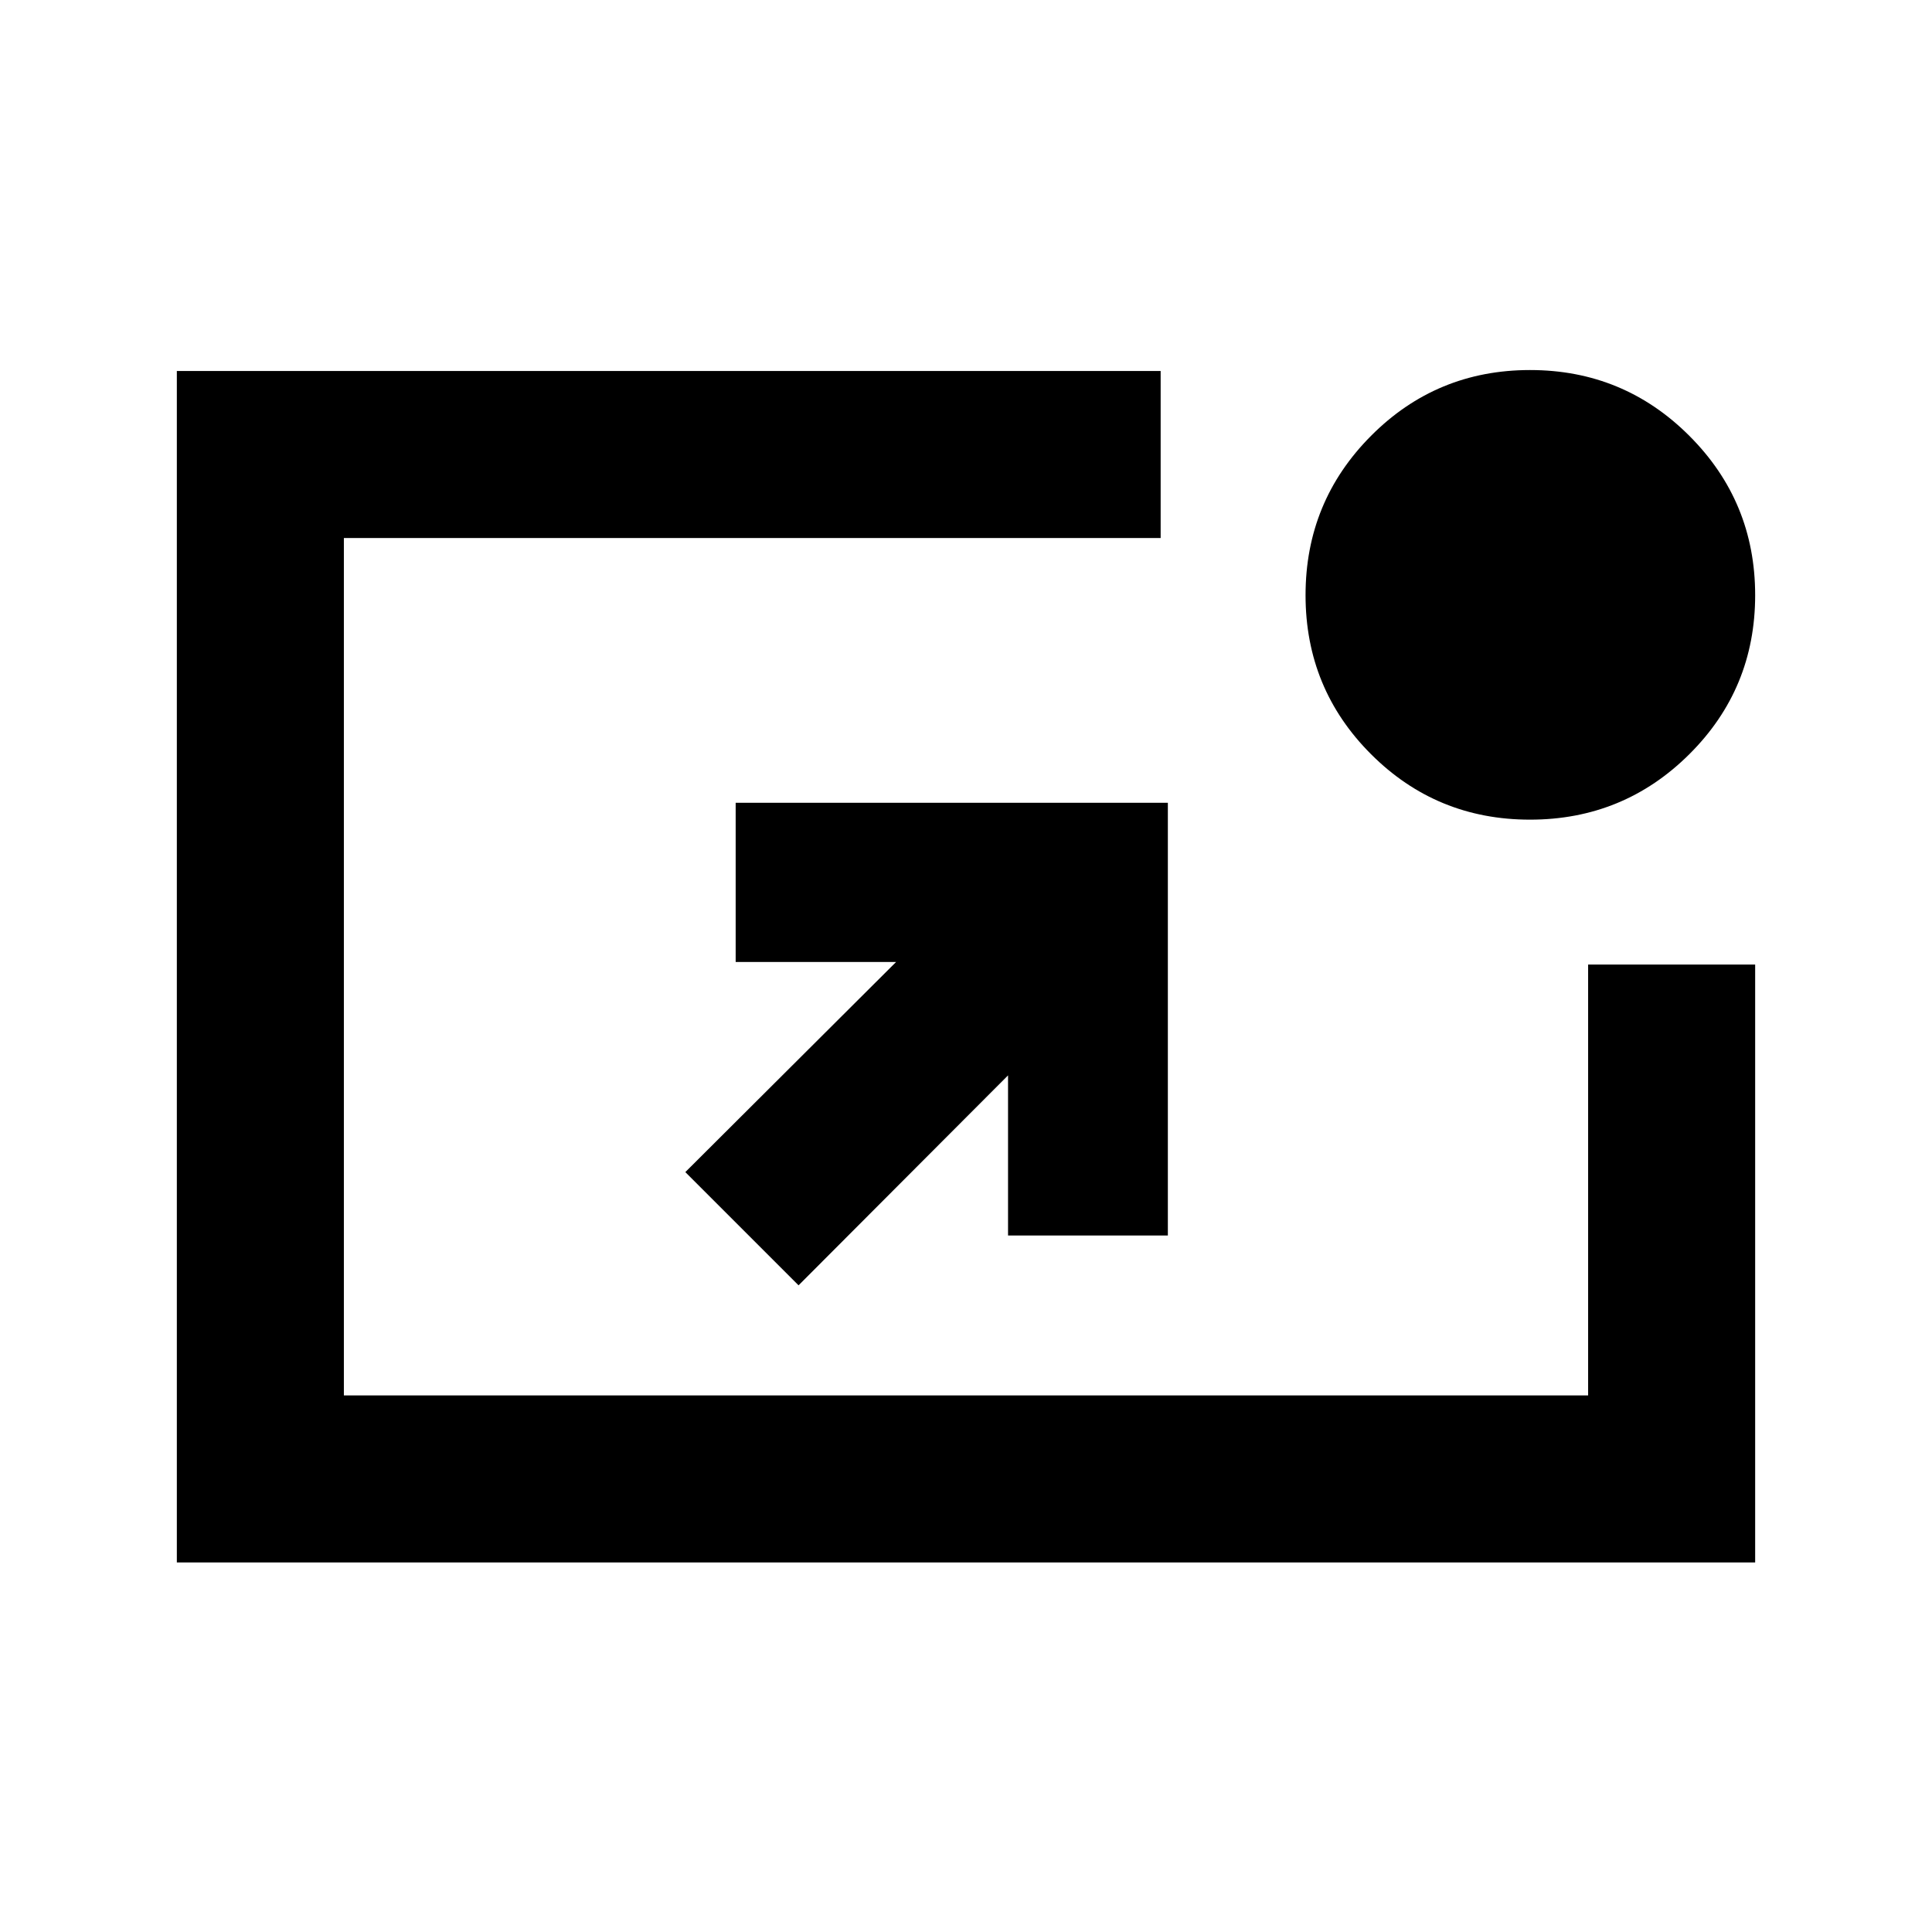 <svg xmlns="http://www.w3.org/2000/svg" height="20" viewBox="0 -960 960 960" width="20"><path d="M87.87-183.63v-592.02h488.85v83H170.87v426.02h618.26v-214.09h83v297.09H87.87Zm308.93-137.7-56.26-56.26 104.72-104.4h-79.71v-79.1H580.3v215h-79.41v-79.56L396.8-321.33Zm363.46-231.39q-46.47 0-79.01-32.53-32.53-32.54-32.53-79.01 0-46.48 32.53-79.17 32.54-32.7 79.01-32.7 46.48 0 79.17 32.7 32.7 32.69 32.7 79.17 0 46.47-32.7 79.01-32.69 32.53-79.17 32.53Z"/></svg>